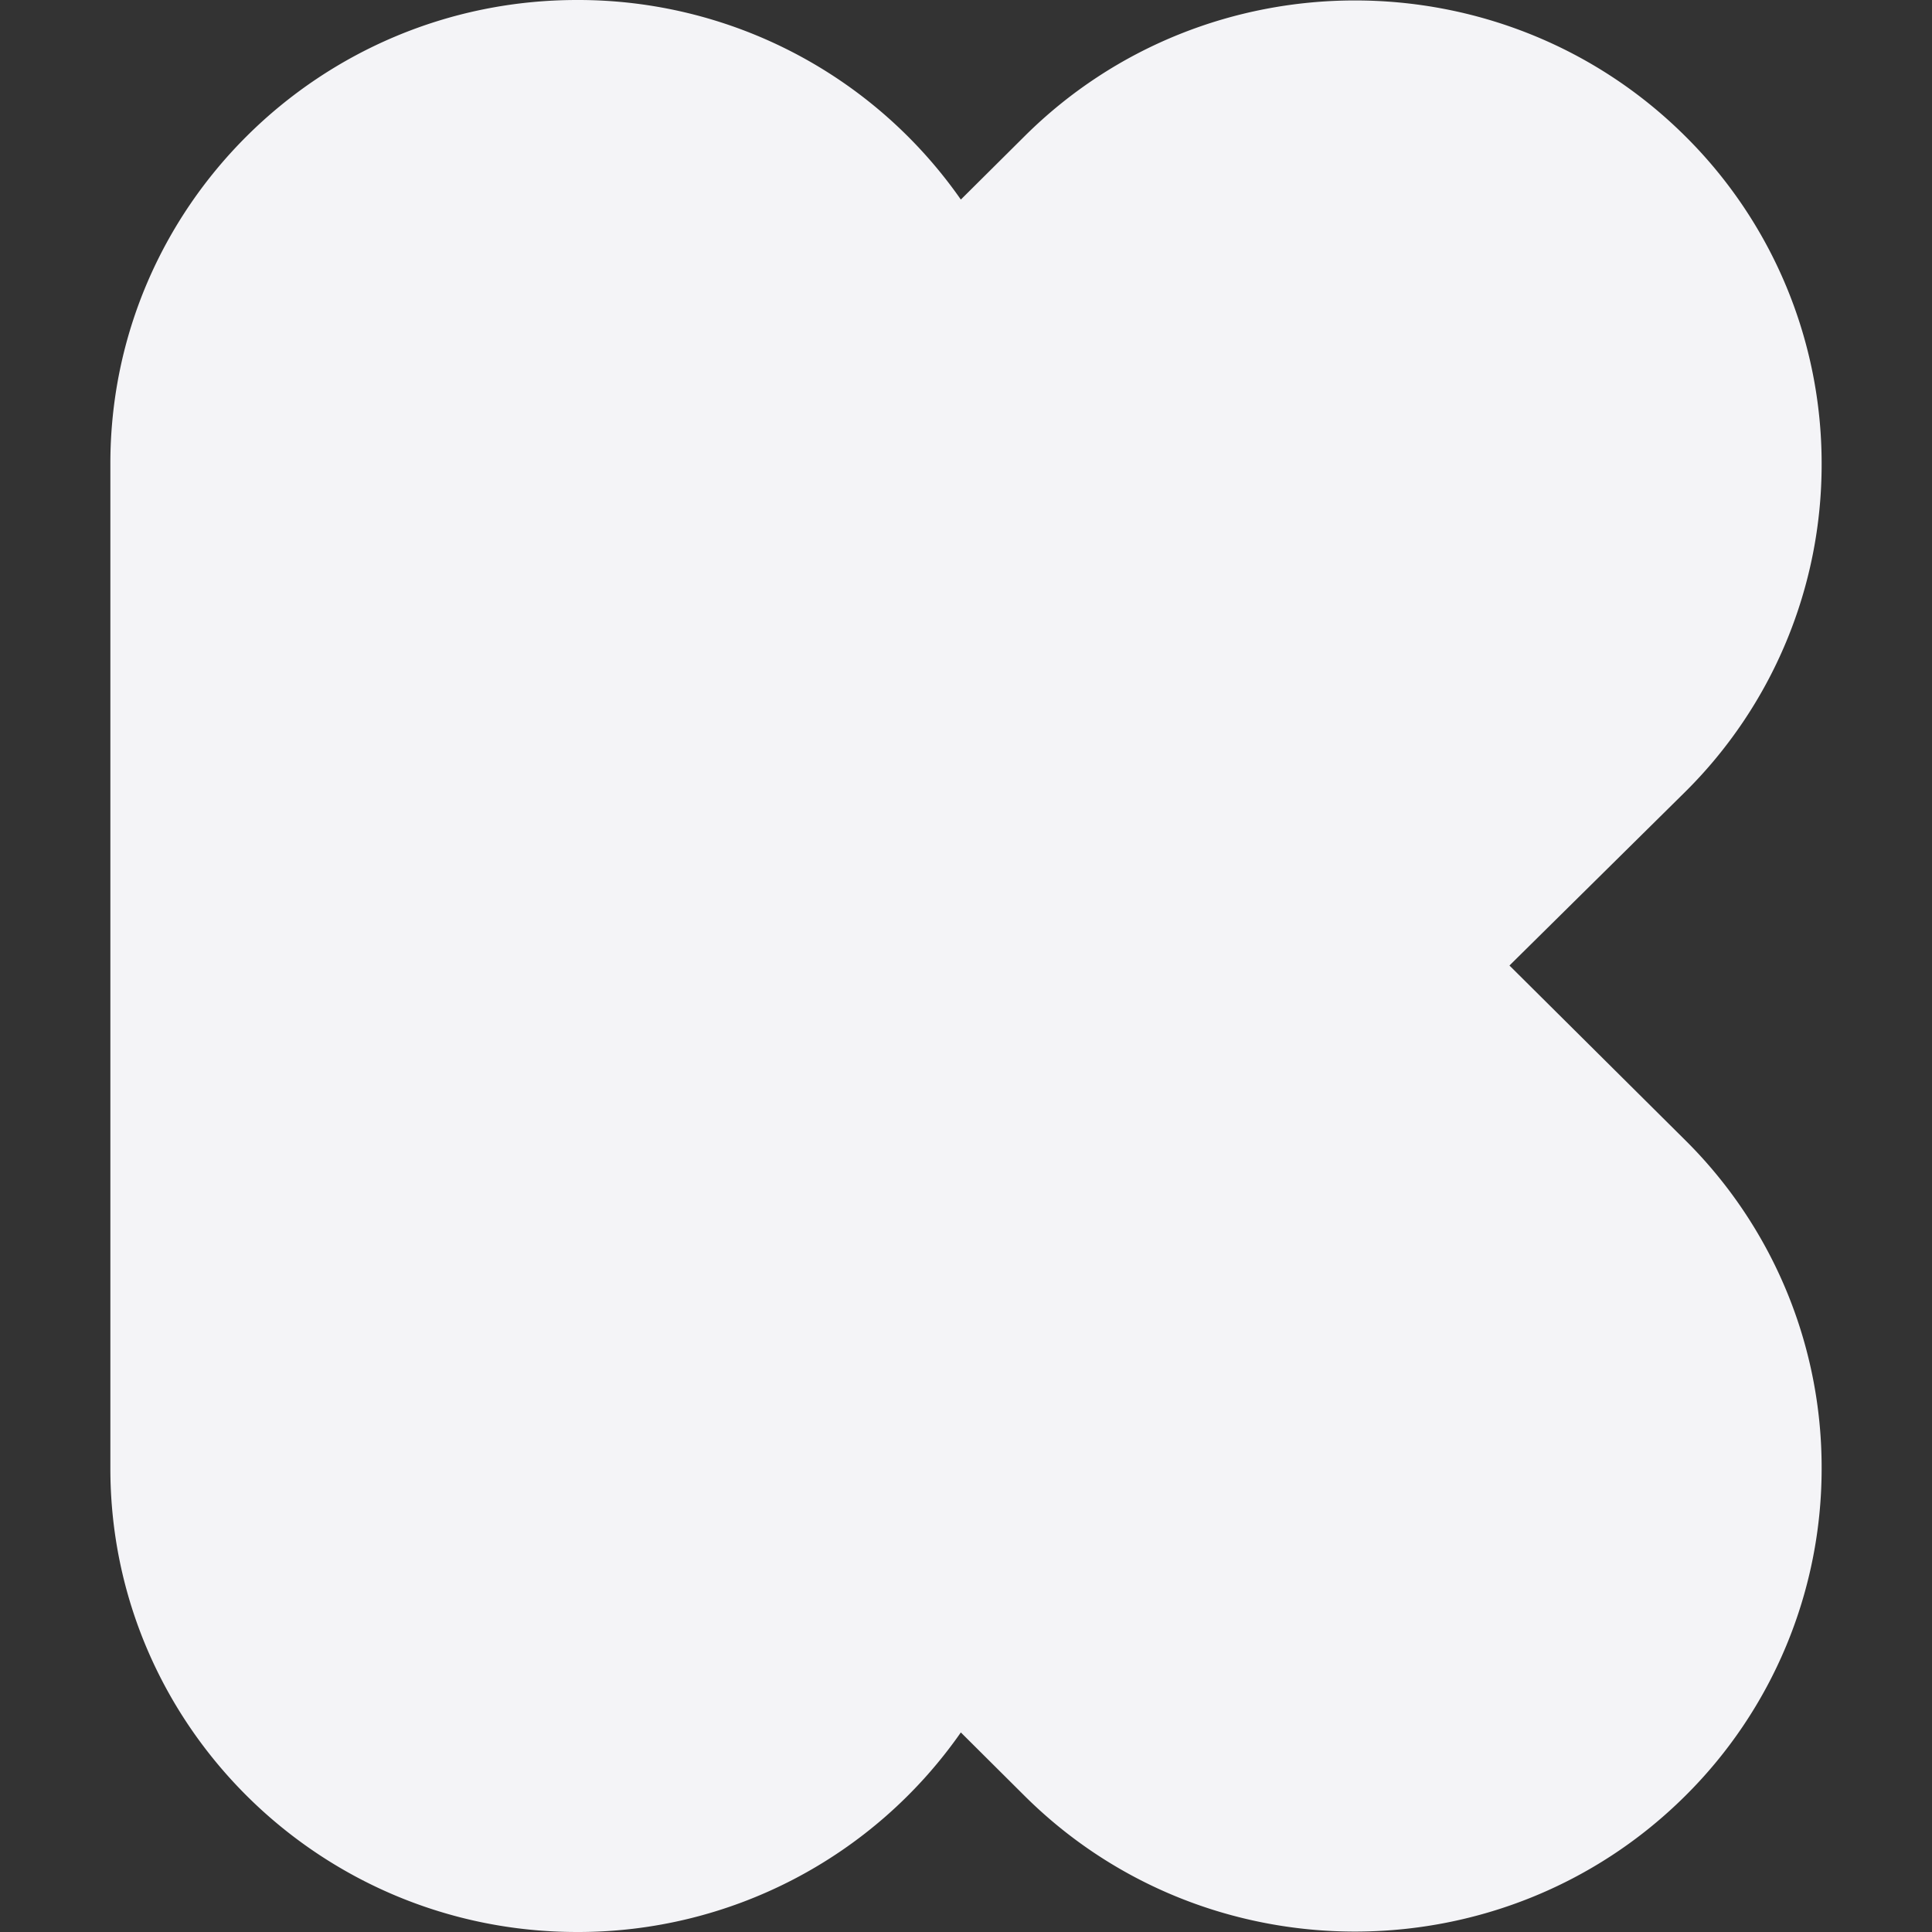 <svg fill="#f4f4f7" viewBox="0 0 24 24" xmlns="http://www.w3.org/2000/svg">
    <rect x="0" y="0" width="24" height="24" fill="#333333" stroke="none"/>
    <path d="M7.168 0c-3.2 0-5.797 2.579-5.797 5.758v12.484C1.371 21.42 3.968 24 7.168 24a5.797 5.797 0 0 0 4.768-2.479l.794.79c2.26 2.245 5.943 2.245 8.203 0a5.724 5.724 0 0 0 1.696-4.075 5.724 5.724 0 0 0-1.696-4.074l-2.182-2.168 2.182-2.156a5.724 5.724 0 0 0 1.696-4.074 5.724 5.724 0 0 0-1.696-4.074c-2.26-2.246-5.942-2.246-8.203 0l-.794.789A5.797 5.797 0 0 0 7.168 0Z"/>
</svg>
